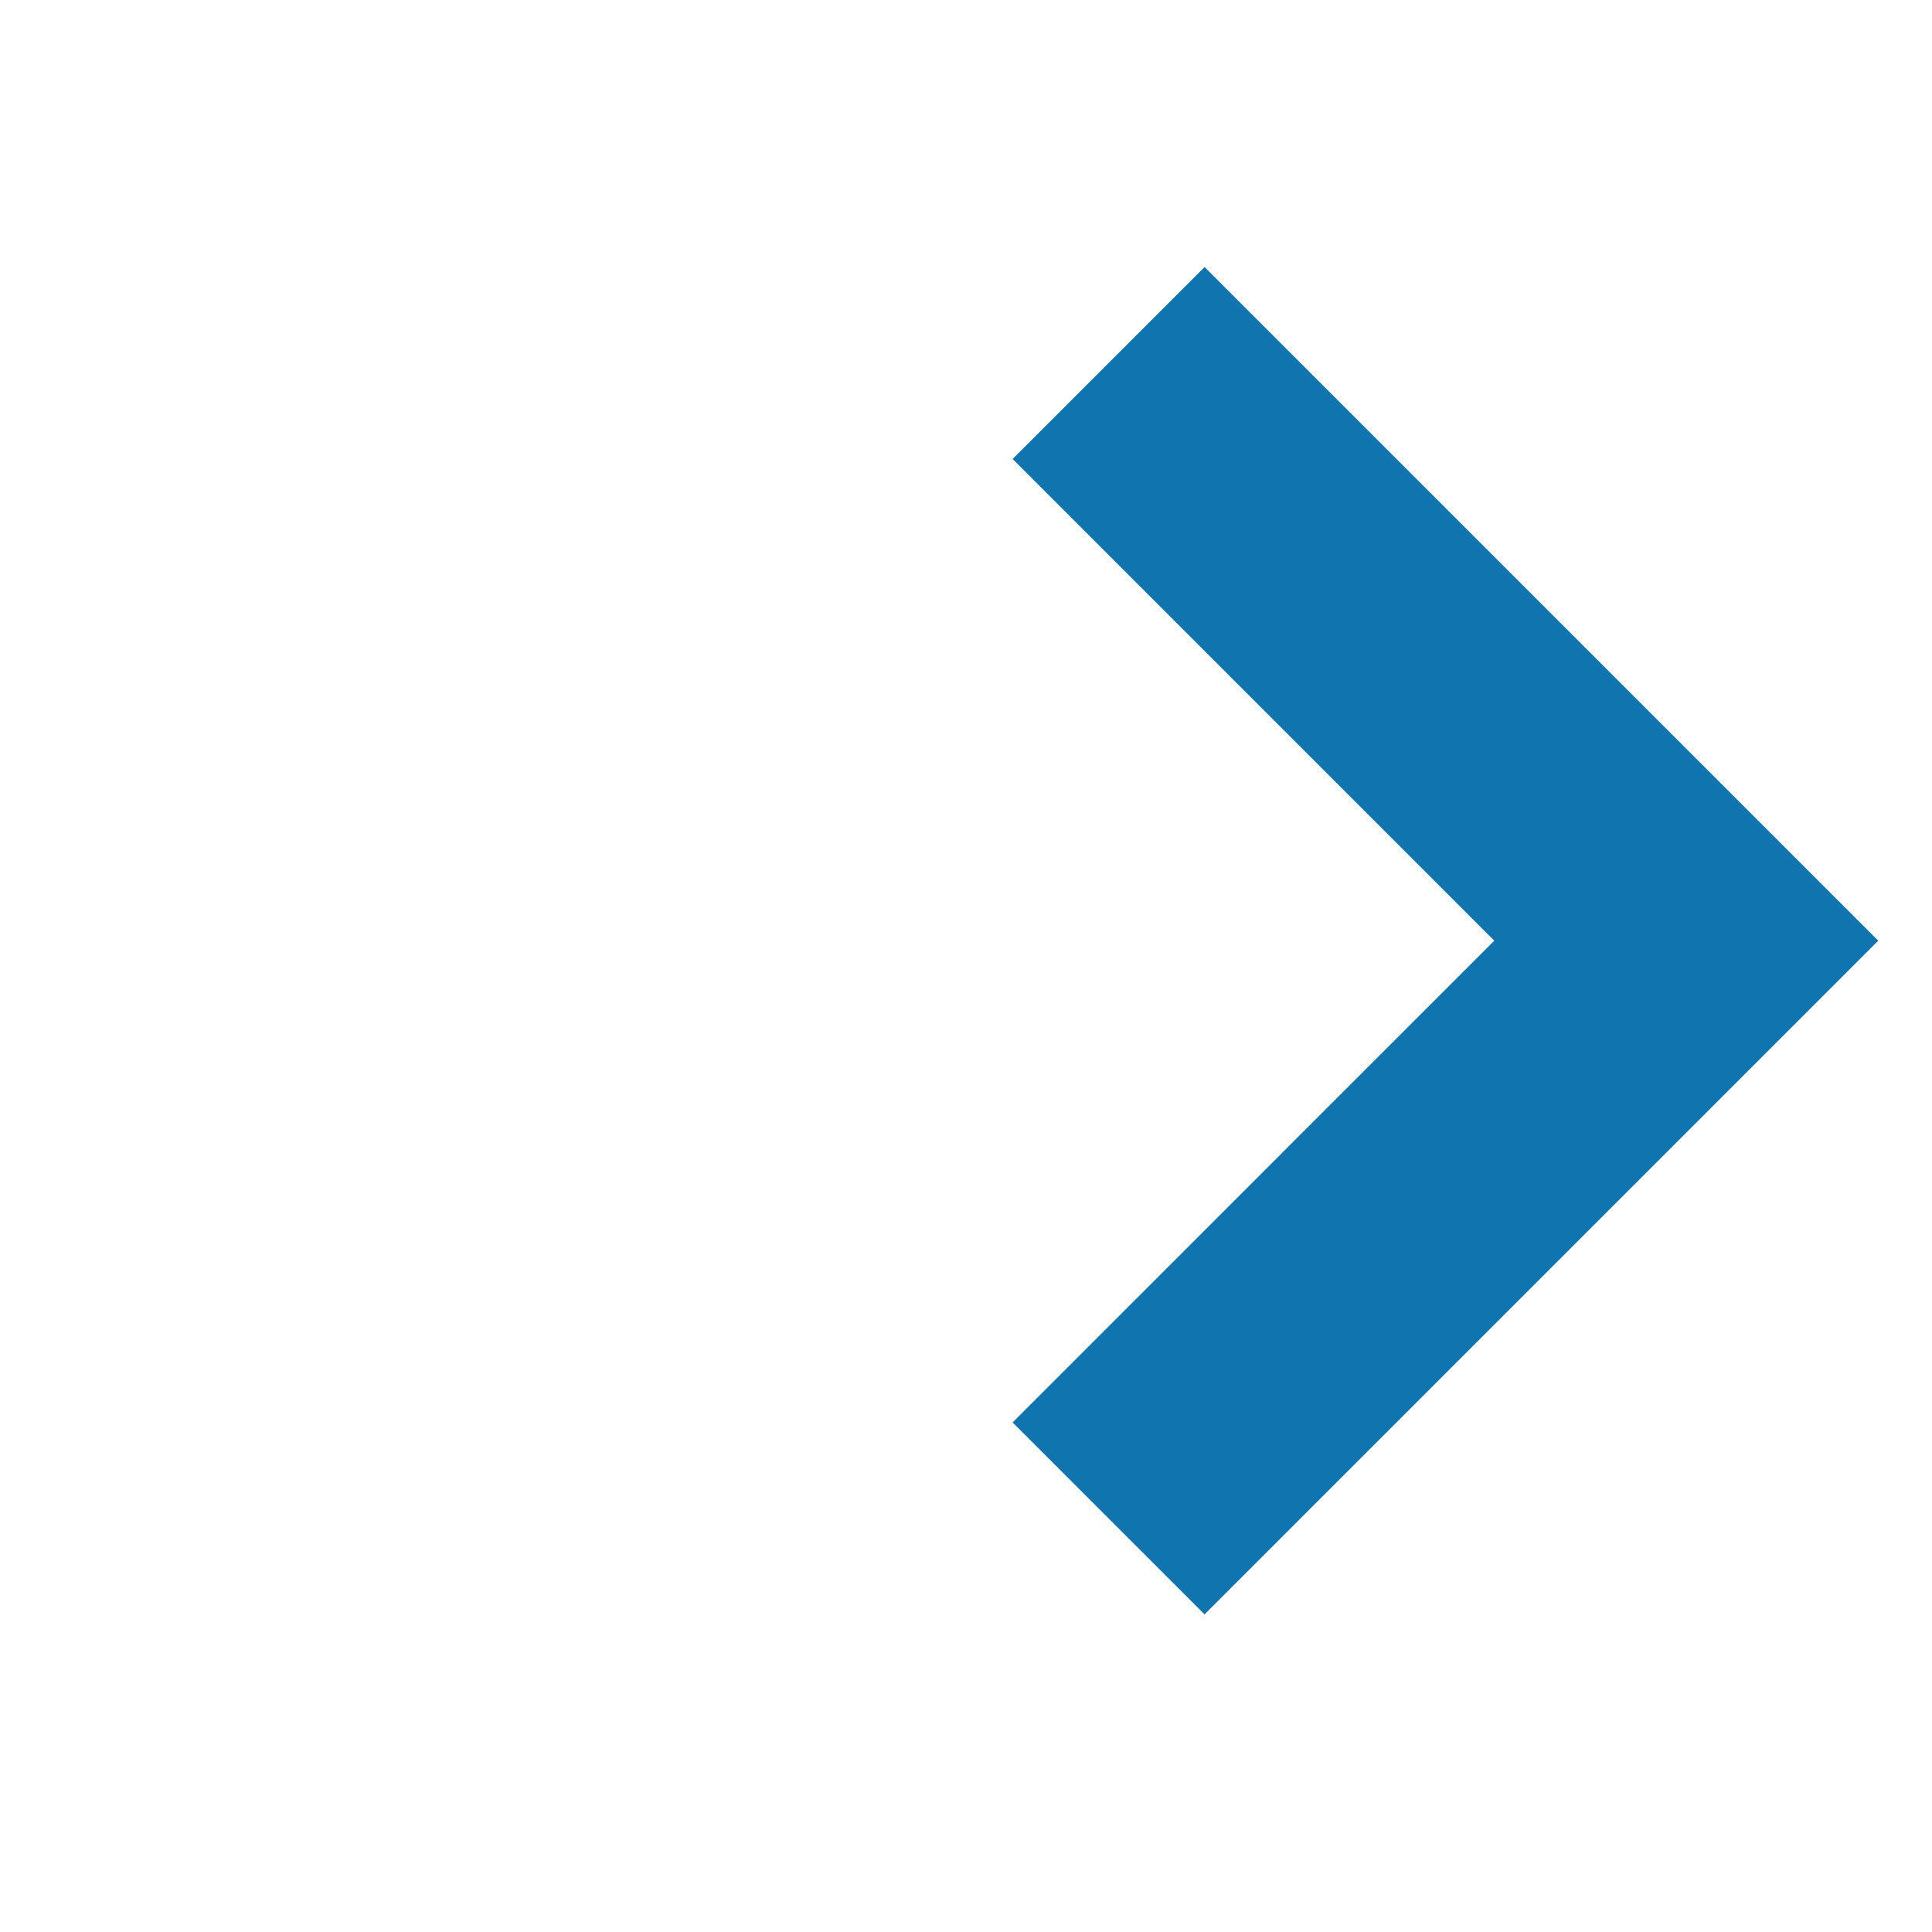 <svg width="33" height="33" viewBox="0 0 33 33" fill="none" xmlns="http://www.w3.org/2000/svg">
<g clip-path="url(#clip0)">
<path d="M25.523 16.068L17.296 24.296L20.575 27.575L32.082 16.068L20.575 4.561L17.296 7.84L25.523 16.068Z" fill="#1075AE"/>
</g>
<defs>
<clipPath id="clip0">
<rect x="32.136" y="16.068" width="22.723" height="22.723" transform="rotate(135 32.136 16.068)" fill="white"/>
</clipPath>
</defs>
</svg>
